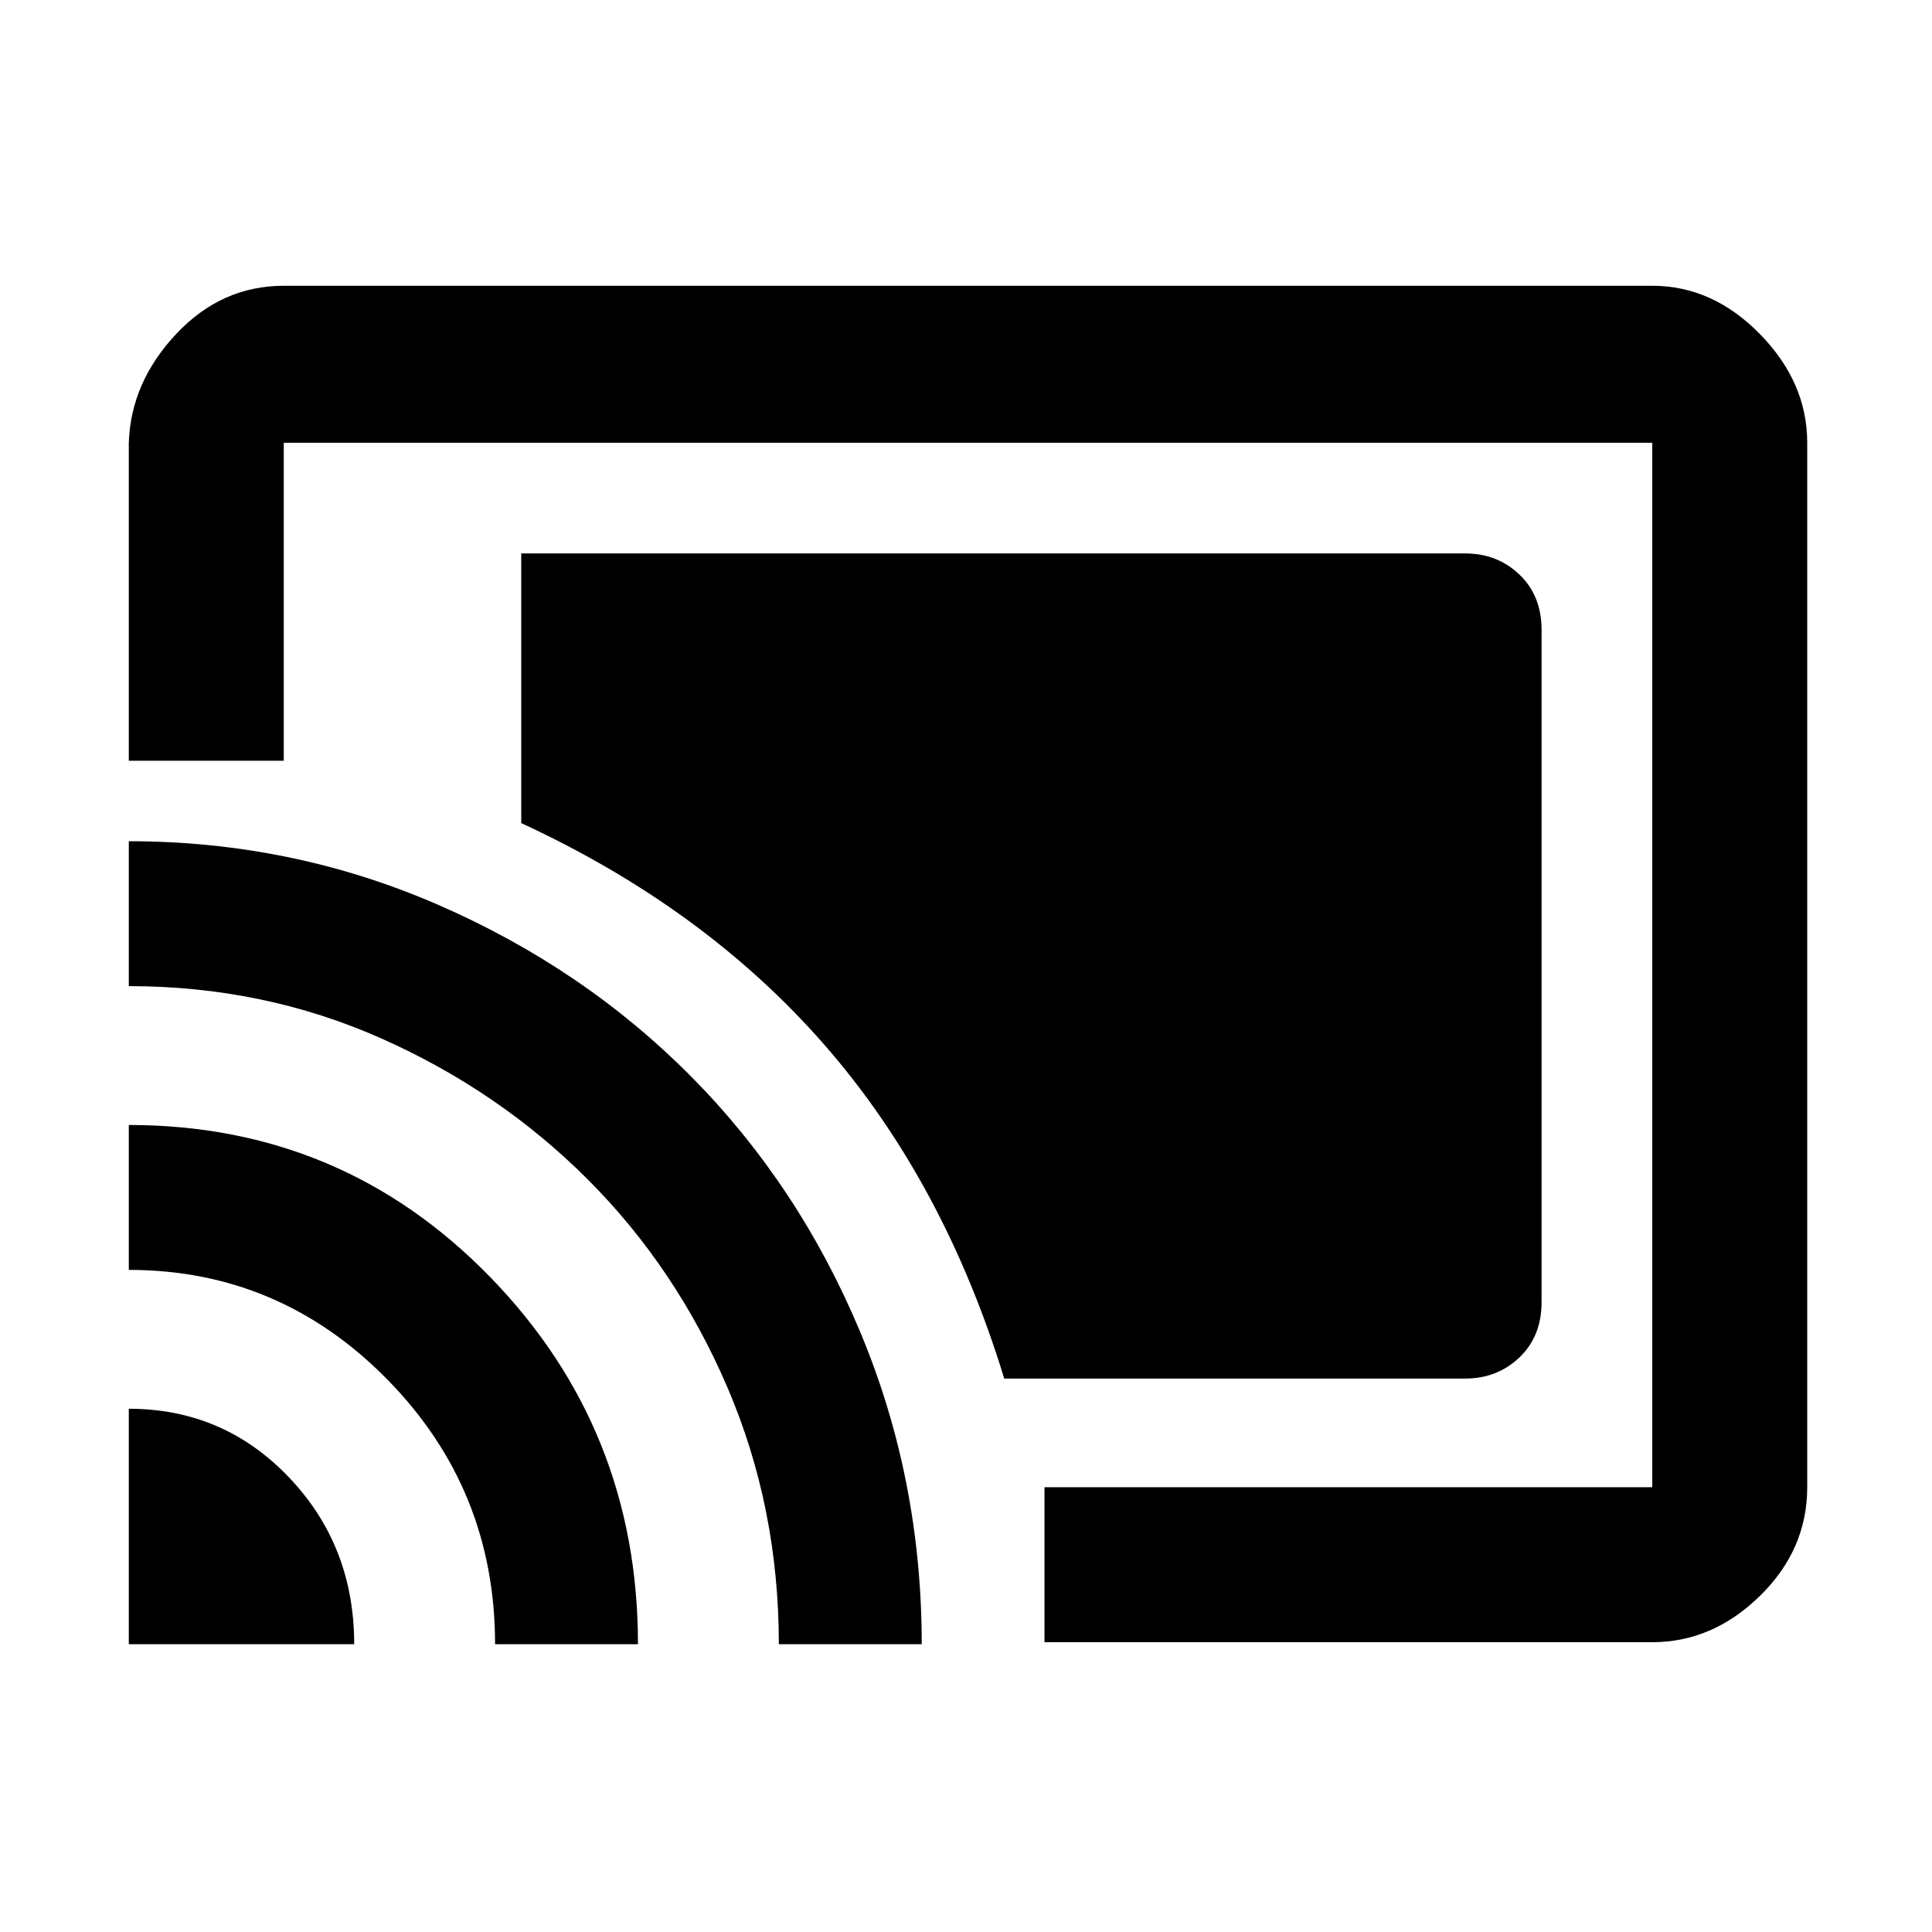 <svg xmlns="http://www.w3.org/2000/svg" height="48" width="48"><path d="M36.4 13.75H12.95V20.45Q17.5 22.55 20.475 25.95Q23.45 29.35 24.95 34.25H36.4Q37.2 34.25 37.75 33.725Q38.3 33.2 38.3 32.35V15.65Q38.3 14.8 37.75 14.275Q37.2 13.75 36.4 13.75ZM25.95 40.8V36.95H41.05Q41.05 36.95 41.05 36.95Q41.05 36.95 41.05 36.95V11Q41.05 11 41.05 11Q41.05 11 41.05 11H7.05Q7.05 11 7.05 11Q7.05 11 7.05 11V18.9H3.2V11Q3.25 9.5 4.375 8.3Q5.5 7.1 7.05 7.1H41.05Q42.55 7.1 43.725 8.3Q44.9 9.5 44.9 11V36.95Q44.9 38.5 43.725 39.65Q42.55 40.8 41.05 40.8ZM3.2 40.85H8.8Q8.8 38.4 7.175 36.7Q5.55 35 3.2 35ZM12.3 40.85H15.85Q15.85 35.5 12.175 31.725Q8.5 27.95 3.2 27.95V31.55Q6.95 31.55 9.625 34.275Q12.3 37 12.3 40.85ZM3.2 20.9V24.5Q6.55 24.5 9.475 25.8Q12.4 27.1 14.6 29.3Q16.8 31.5 18.075 34.475Q19.35 37.45 19.35 40.85H22.9Q22.9 36.75 21.375 33.1Q19.85 29.45 17.175 26.75Q14.5 24.05 10.875 22.475Q7.25 20.9 3.2 20.9ZM22.15 25.9Q22.15 25.9 22.15 25.9Q22.15 25.9 22.15 25.9Q22.15 25.9 22.15 25.9Q22.15 25.9 22.15 25.9Q22.15 25.9 22.15 25.9Q22.15 25.9 22.15 25.9Z"/></svg>